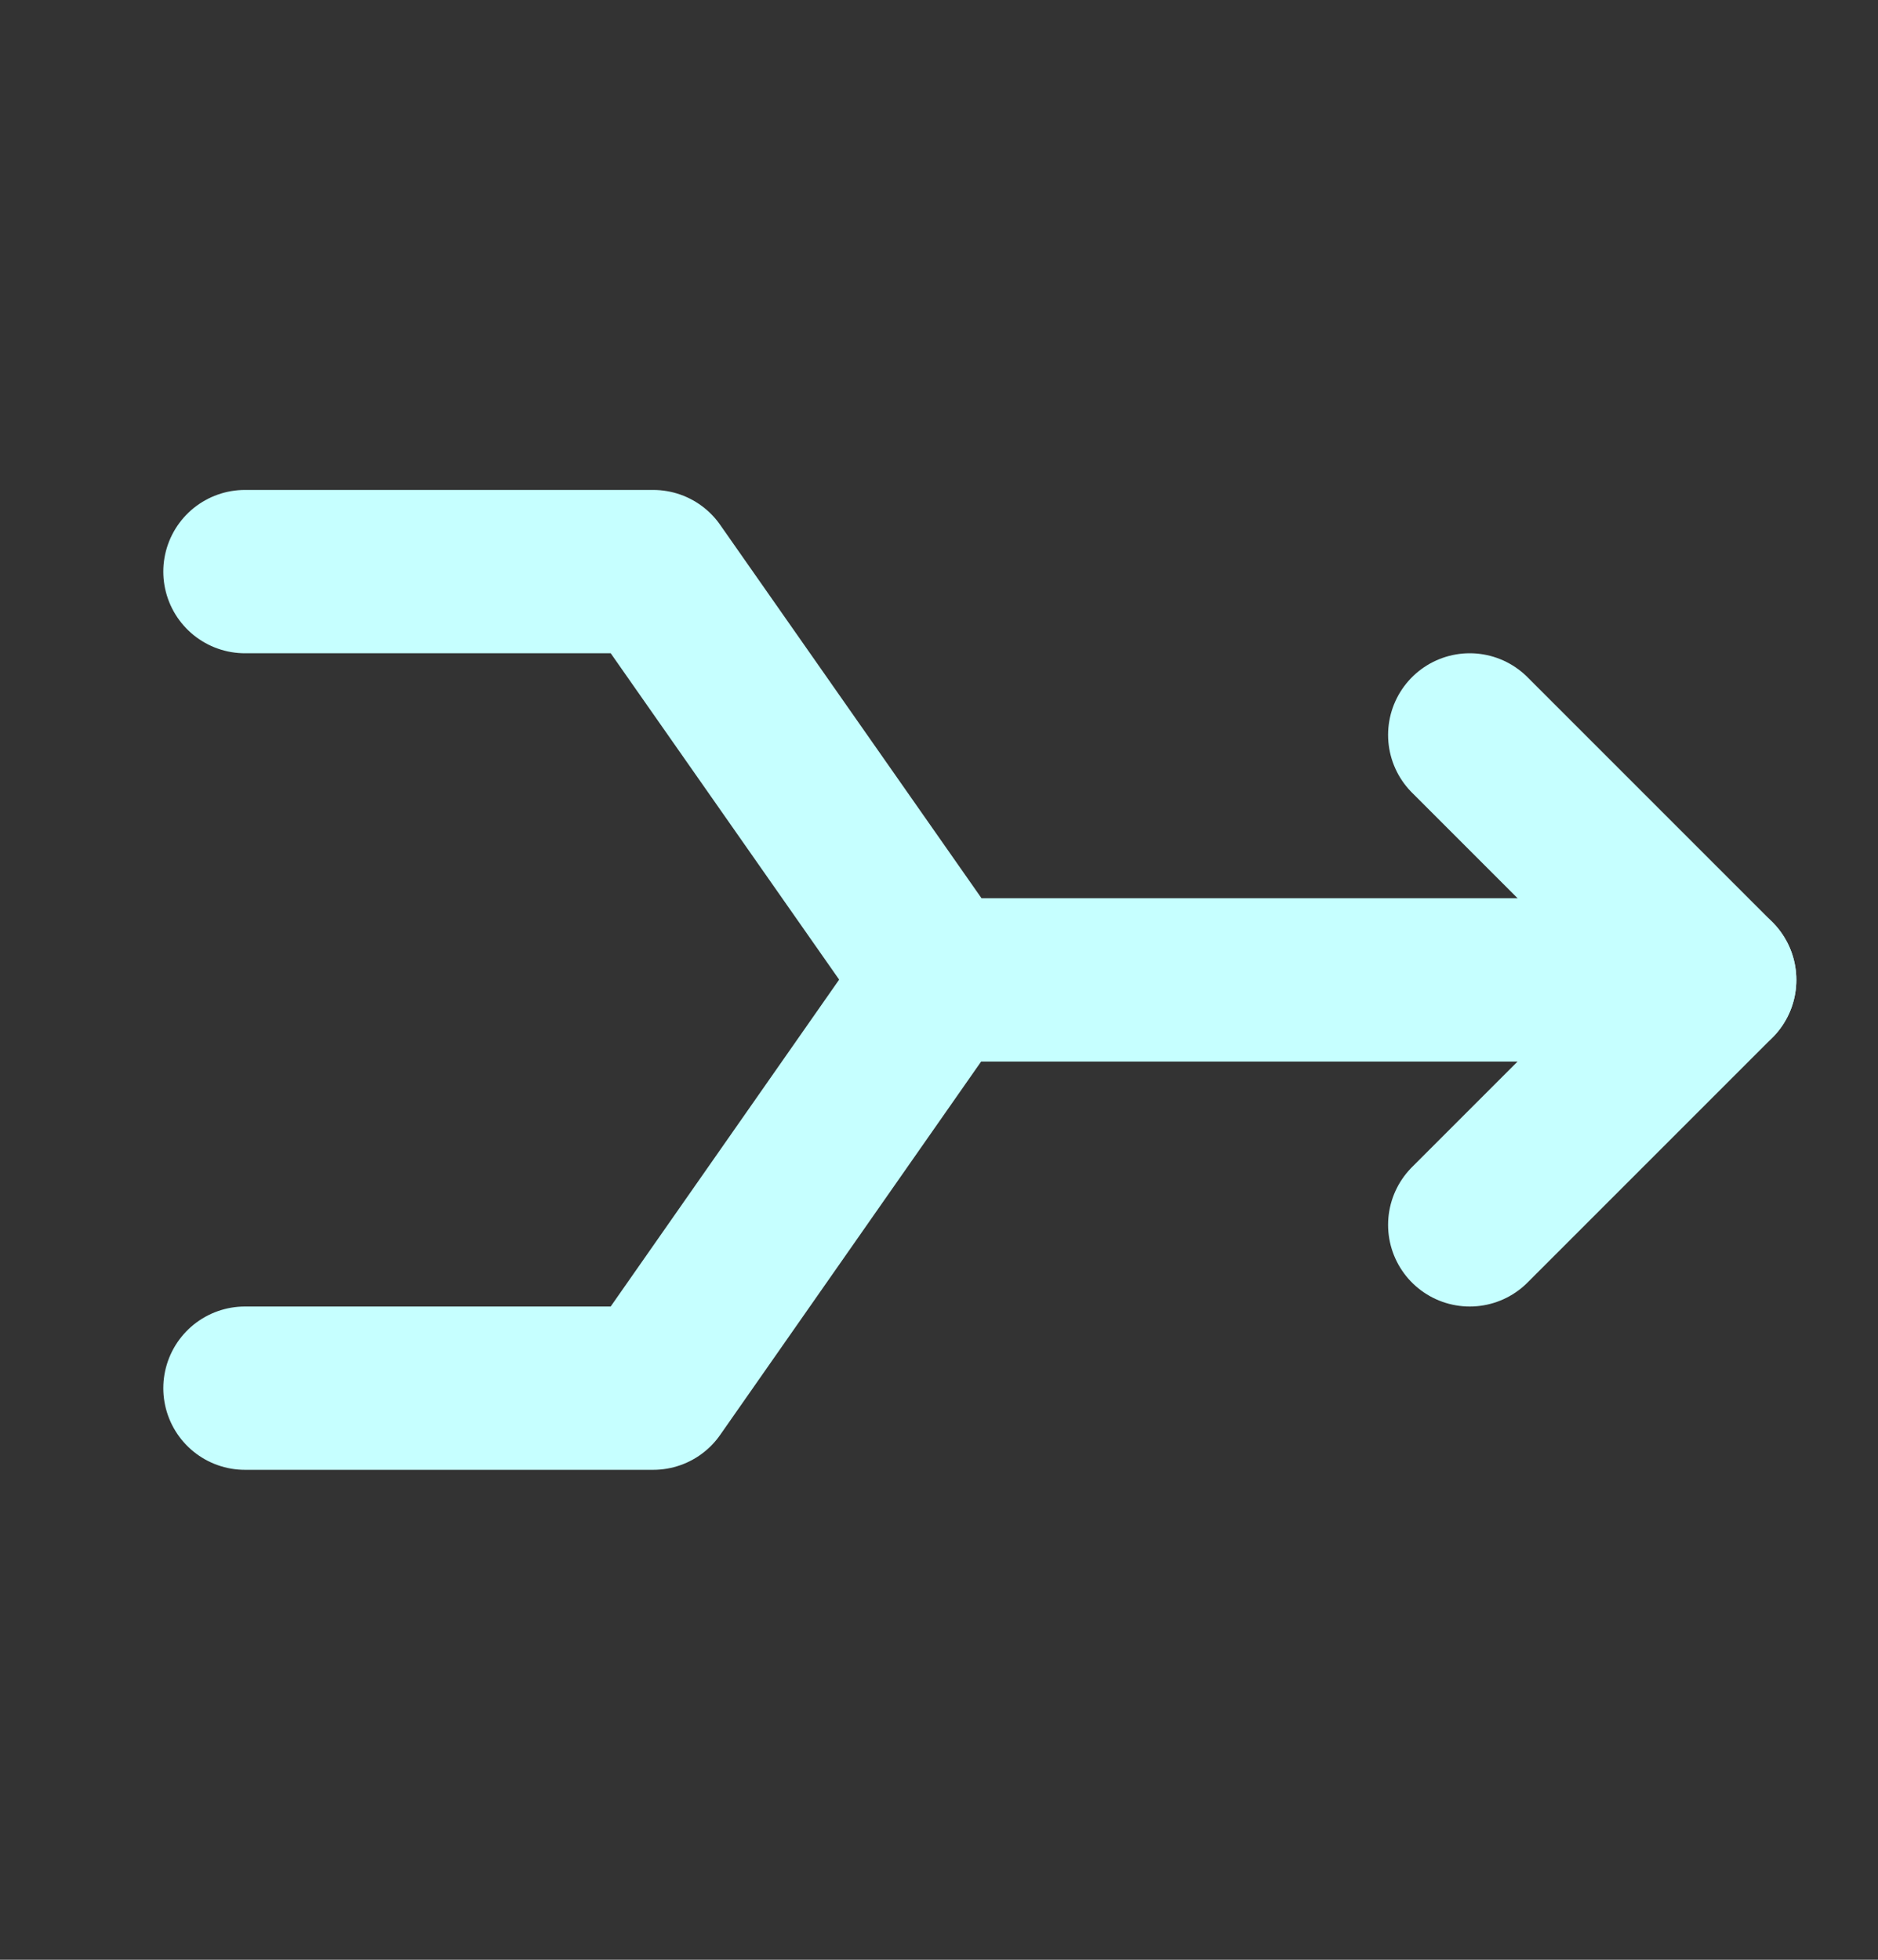 <svg width="23" height="24" viewBox="0 0 23 24" fill="none" xmlns="http://www.w3.org/2000/svg">
<rect x="0" y="0" width="23" height="24" fill="#333333" stroke="none"/>
<g id="tabler:arrows-join">
<g id="Group">
<path id="Vector" d="M3 7H8L11.5 12H21M3 17H8L11.495 12" stroke="#C6FFFF" stroke-width="2" stroke-linecap="round" stroke-linejoin="round"/>
<path id="Vector_2" d="M18 15L21 12L18 9" stroke="#C6FFFF" stroke-width="2" stroke-linecap="round" stroke-linejoin="round"/>
</g>
</g>
</svg>
